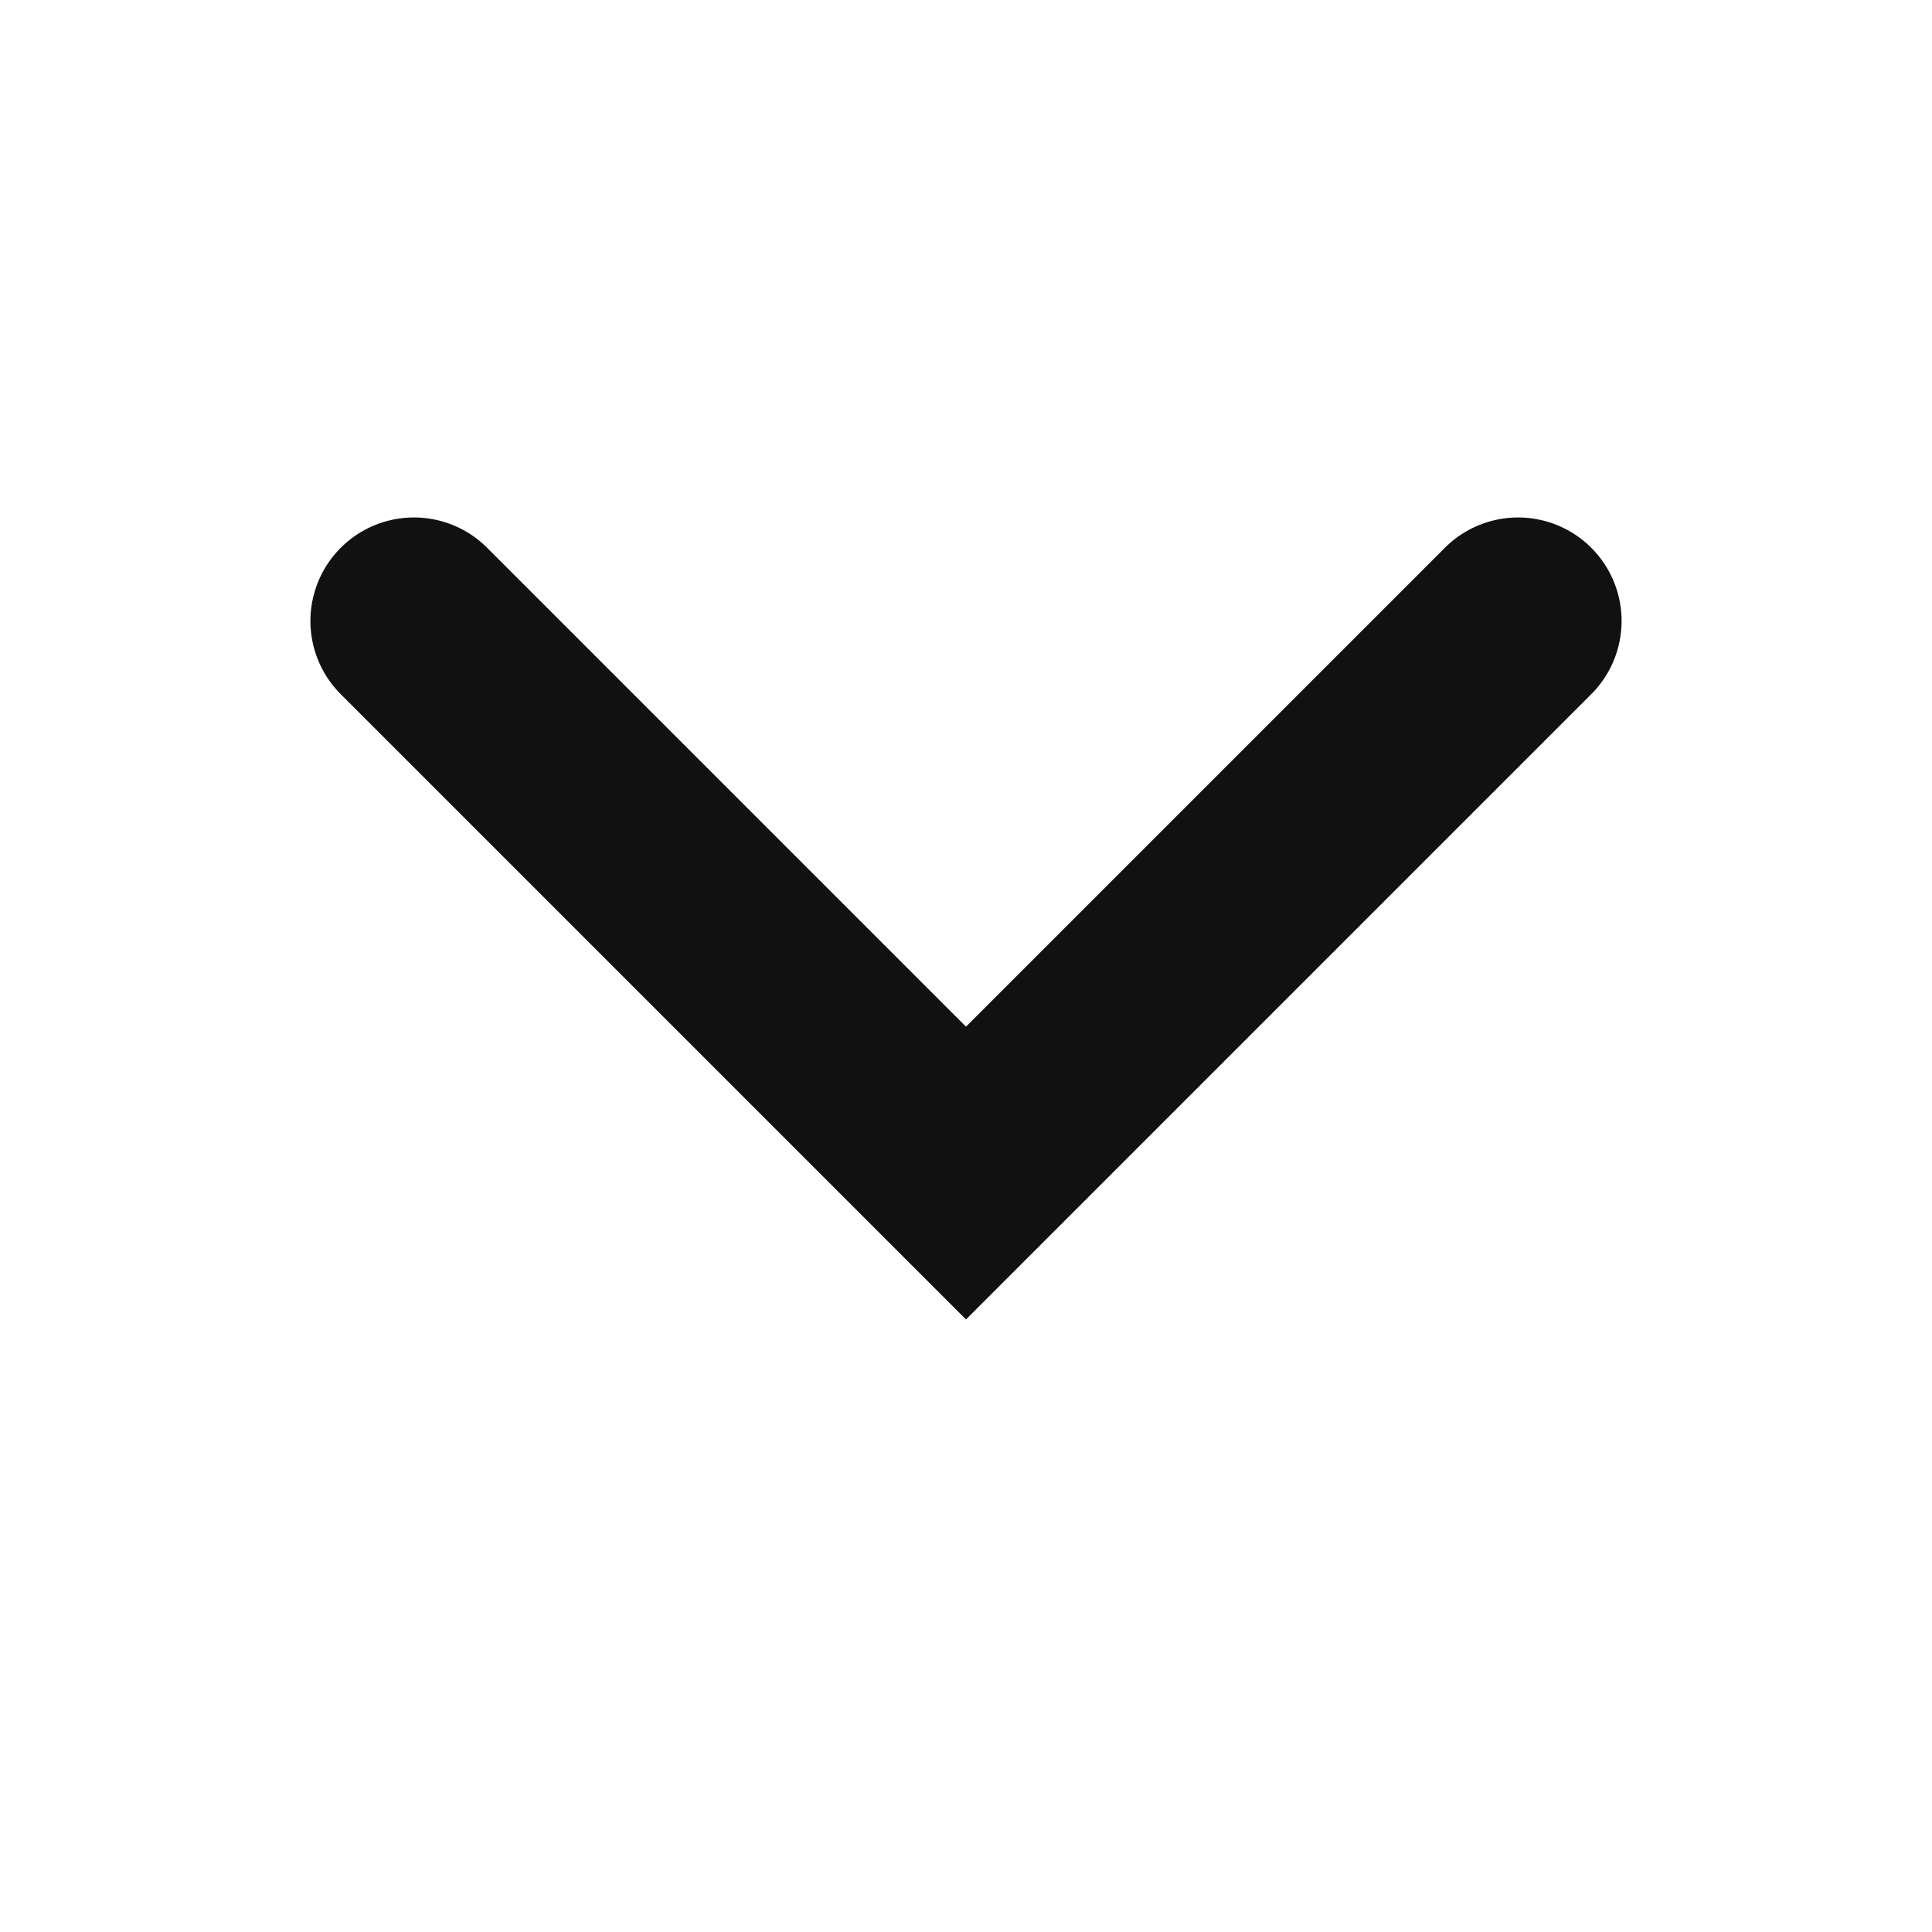 <svg width="12" height="12" viewBox="0 0 12 12" fill="none" xmlns="http://www.w3.org/2000/svg">
<g clip-path="url(#clip0_1_74)">
<g filter="url(#filter0_d_1_74)">
<path d="M2.571 3L6 6.429L9.429 3" stroke="#111112" stroke-width="1.286" stroke-linecap="round"/>
</g>
</g>
<defs>
<filter id="filter0_d_1_74" x="0.214" y="1.5" width="11.571" height="8.409" filterUnits="userSpaceOnUse" color-interpolation-filters="sRGB">
<feFlood flood-opacity="0" result="BackgroundImageFix"/>
<feColorMatrix in="SourceAlpha" type="matrix" values="0 0 0 0 0 0 0 0 0 0 0 0 0 0 0 0 0 0 127 0" result="hardAlpha"/>
<feOffset dy="0.857"/>
<feGaussianBlur stdDeviation="0.857"/>
<feColorMatrix type="matrix" values="0 0 0 0 0 0 0 0 0 0 0 0 0 0 0 0 0 0 0.16 0"/>
<feBlend mode="normal" in2="BackgroundImageFix" result="effect1_dropShadow_1_74"/>
<feBlend mode="normal" in="SourceGraphic" in2="effect1_dropShadow_1_74" result="shape"/>
</filter>
<clipPath id="clip0_1_74">
<rect width="12" height="9.429" fill="white" transform="translate(0 1.286)"/>
</clipPath>
</defs>
</svg>
